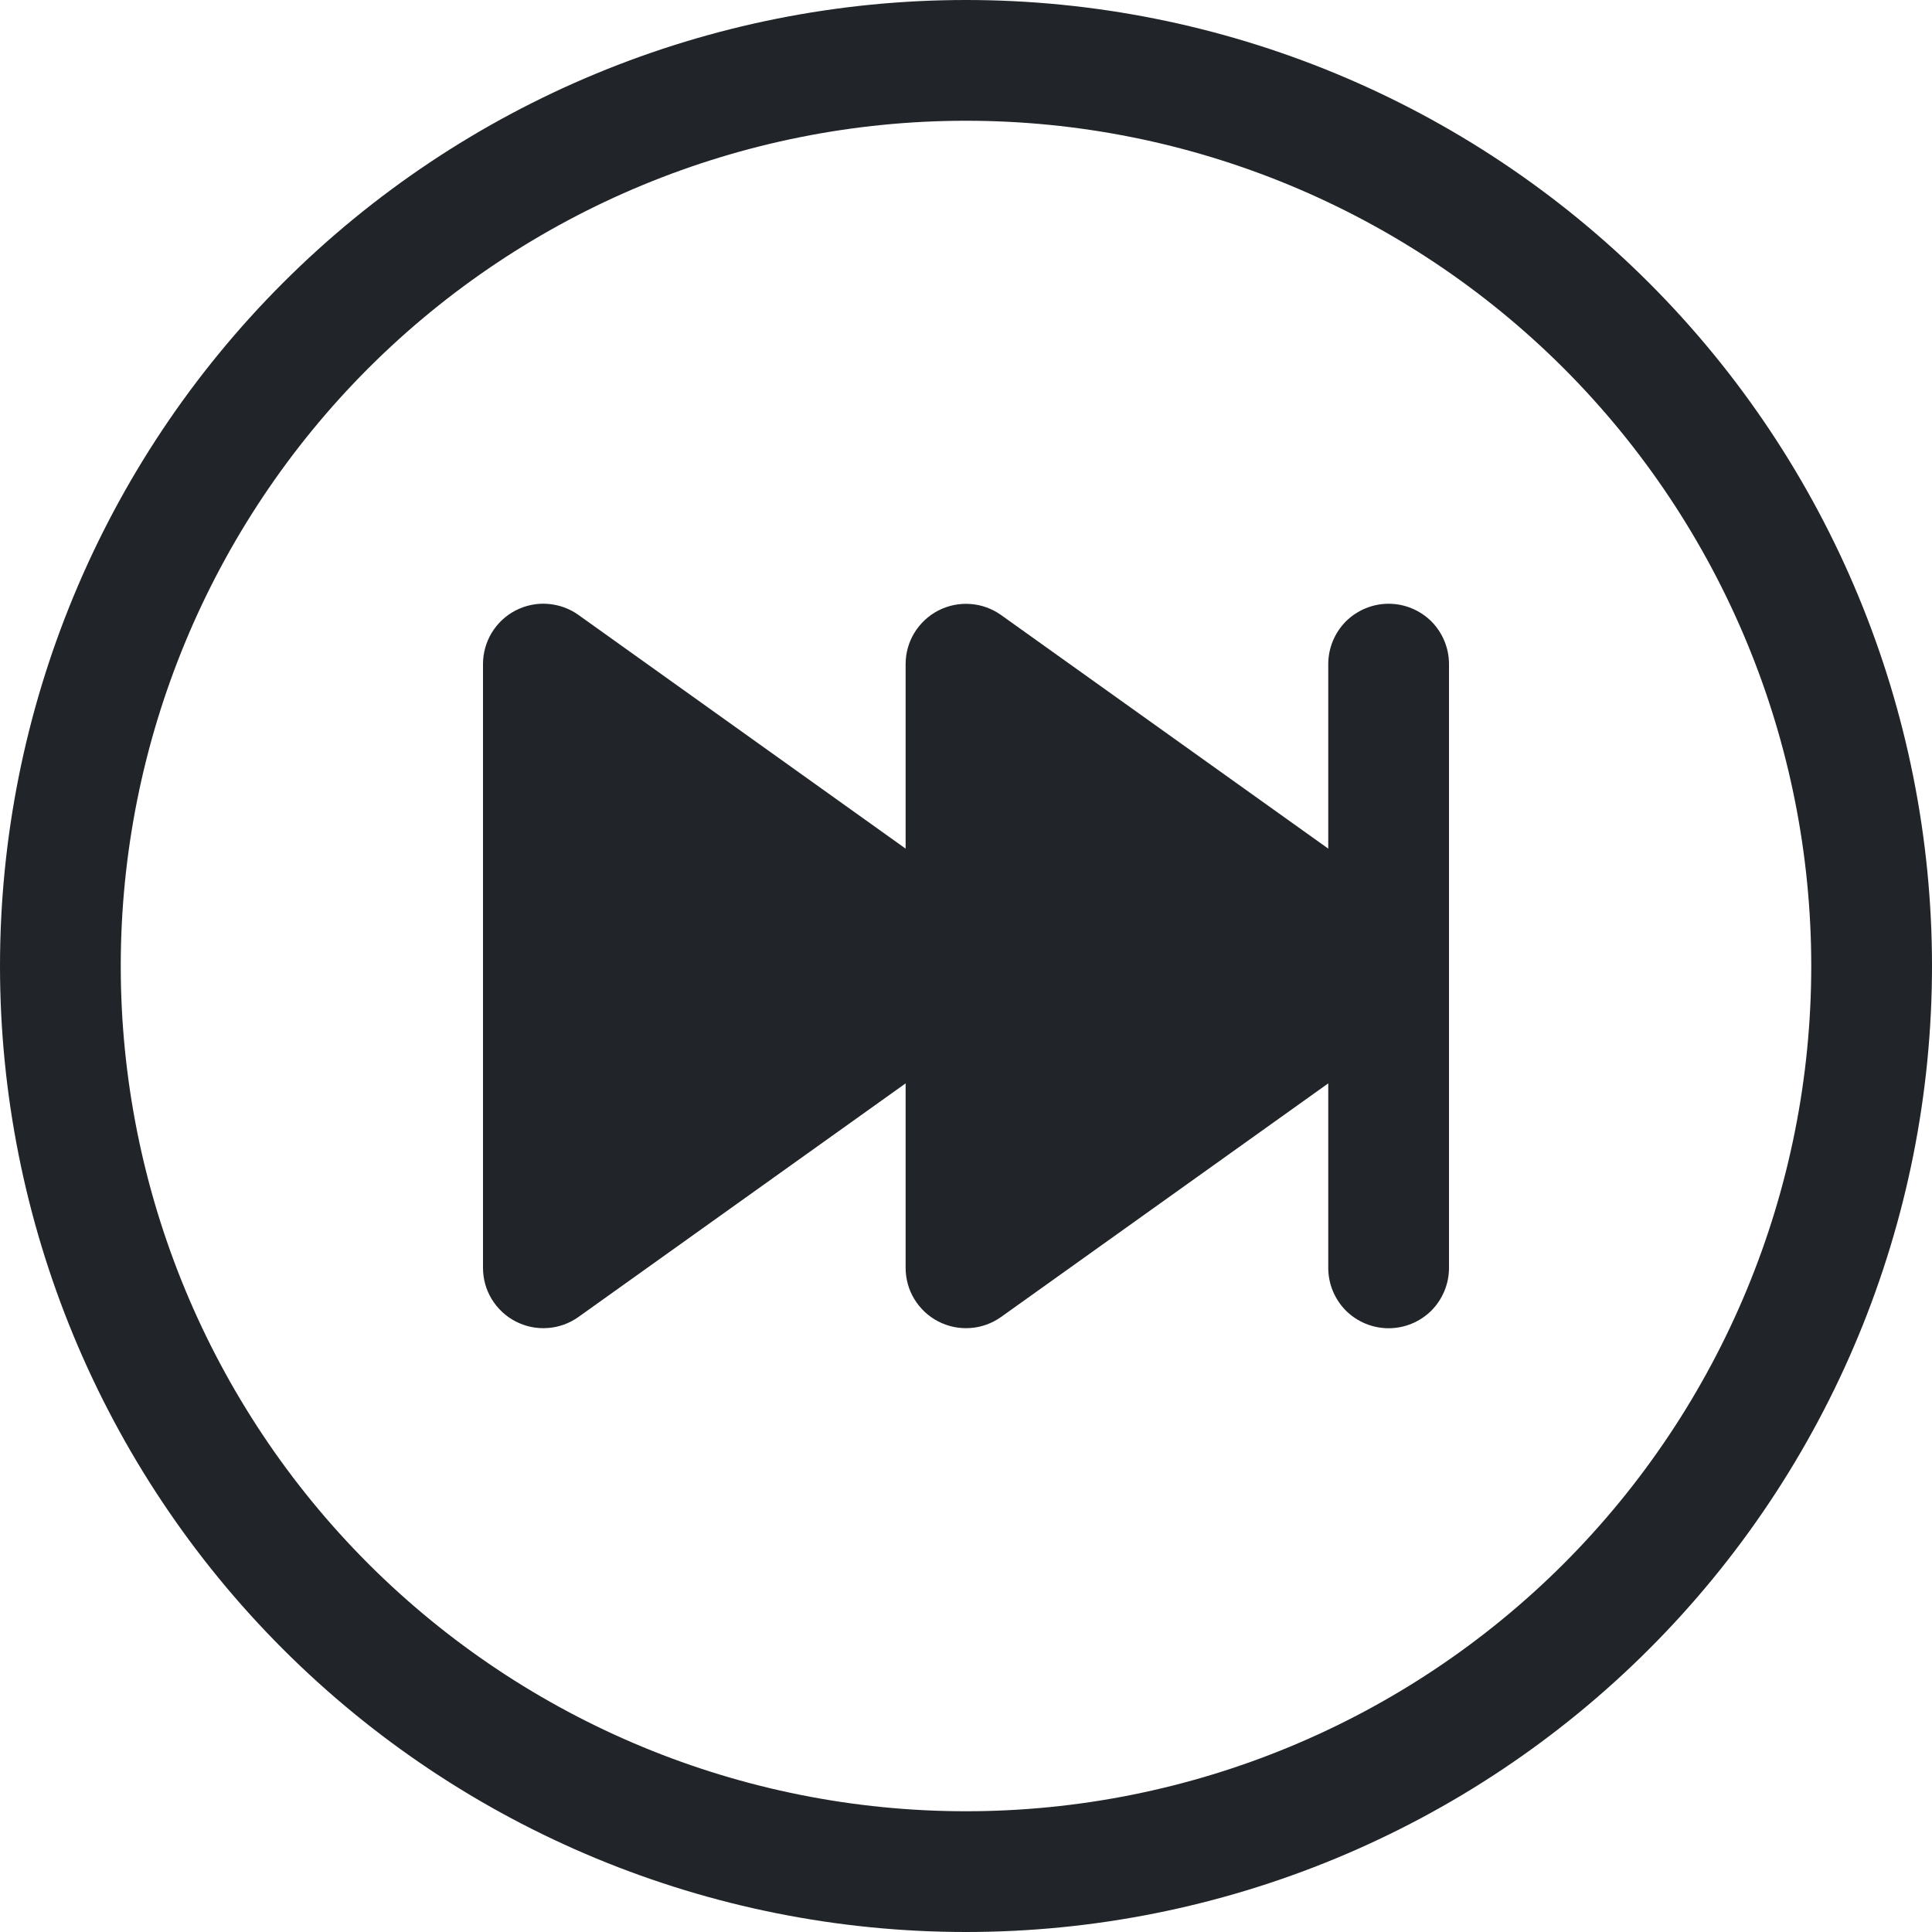 <svg width="16" height="16" viewBox="0 0 16 16" fill="none" xmlns="http://www.w3.org/2000/svg">
<g clip-path="url(#clip0_34_5304)">
<path d="M8 15C6.143 15 4.363 14.262 3.05 12.95C1.738 11.637 1 9.857 1 8C1 6.143 1.738 4.363 3.05 3.05C4.363 1.738 6.143 1 8 1C9.857 1 11.637 1.738 12.95 3.05C14.262 4.363 15 6.143 15 8C15 9.857 14.262 11.637 12.95 12.95C11.637 14.262 9.857 15 8 15ZM8 16C10.122 16 12.157 15.157 13.657 13.657C15.157 12.157 16 10.122 16 8C16 5.878 15.157 3.843 13.657 2.343C12.157 0.843 10.122 0 8 0C5.878 0 3.843 0.843 2.343 2.343C0.843 3.843 0 5.878 0 8C0 10.122 0.843 12.157 2.343 13.657C3.843 15.157 5.878 16 8 16Z" fill="#212529"/>
<path d="M4.271 5.055C4.353 5.013 4.445 4.994 4.536 5.001C4.628 5.008 4.716 5.039 4.791 5.093L7.5 7.028V5.5C7.5 5.408 7.525 5.318 7.573 5.24C7.621 5.162 7.689 5.098 7.771 5.056C7.853 5.014 7.944 4.995 8.036 5.002C8.127 5.008 8.215 5.04 8.29 5.093L11 7.028V5.5C11 5.367 11.053 5.24 11.146 5.146C11.24 5.053 11.367 5 11.5 5C11.633 5 11.76 5.053 11.854 5.146C11.947 5.24 12 5.367 12 5.5V10.5C12 10.633 11.947 10.76 11.854 10.854C11.76 10.947 11.633 11 11.5 11C11.367 11 11.24 10.947 11.146 10.854C11.053 10.76 11 10.633 11 10.5V8.972L8.29 10.907C8.215 10.96 8.127 10.992 8.036 10.998C7.944 11.005 7.853 10.986 7.771 10.944C7.689 10.902 7.621 10.838 7.573 10.76C7.525 10.682 7.5 10.592 7.5 10.5V8.972L4.79 10.907C4.715 10.96 4.627 10.992 4.536 10.998C4.444 11.005 4.353 10.986 4.271 10.944C4.189 10.902 4.121 10.838 4.073 10.76C4.025 10.682 4 10.592 4 10.5V5.5C4 5.408 4.025 5.318 4.073 5.239C4.121 5.161 4.189 5.097 4.271 5.055Z" fill="#212529"/>
</g>
<defs>
<clipPath id="clip0_34_5304">
<rect width="16" height="16" fill="white"/>
</clipPath>
</defs>
</svg>
